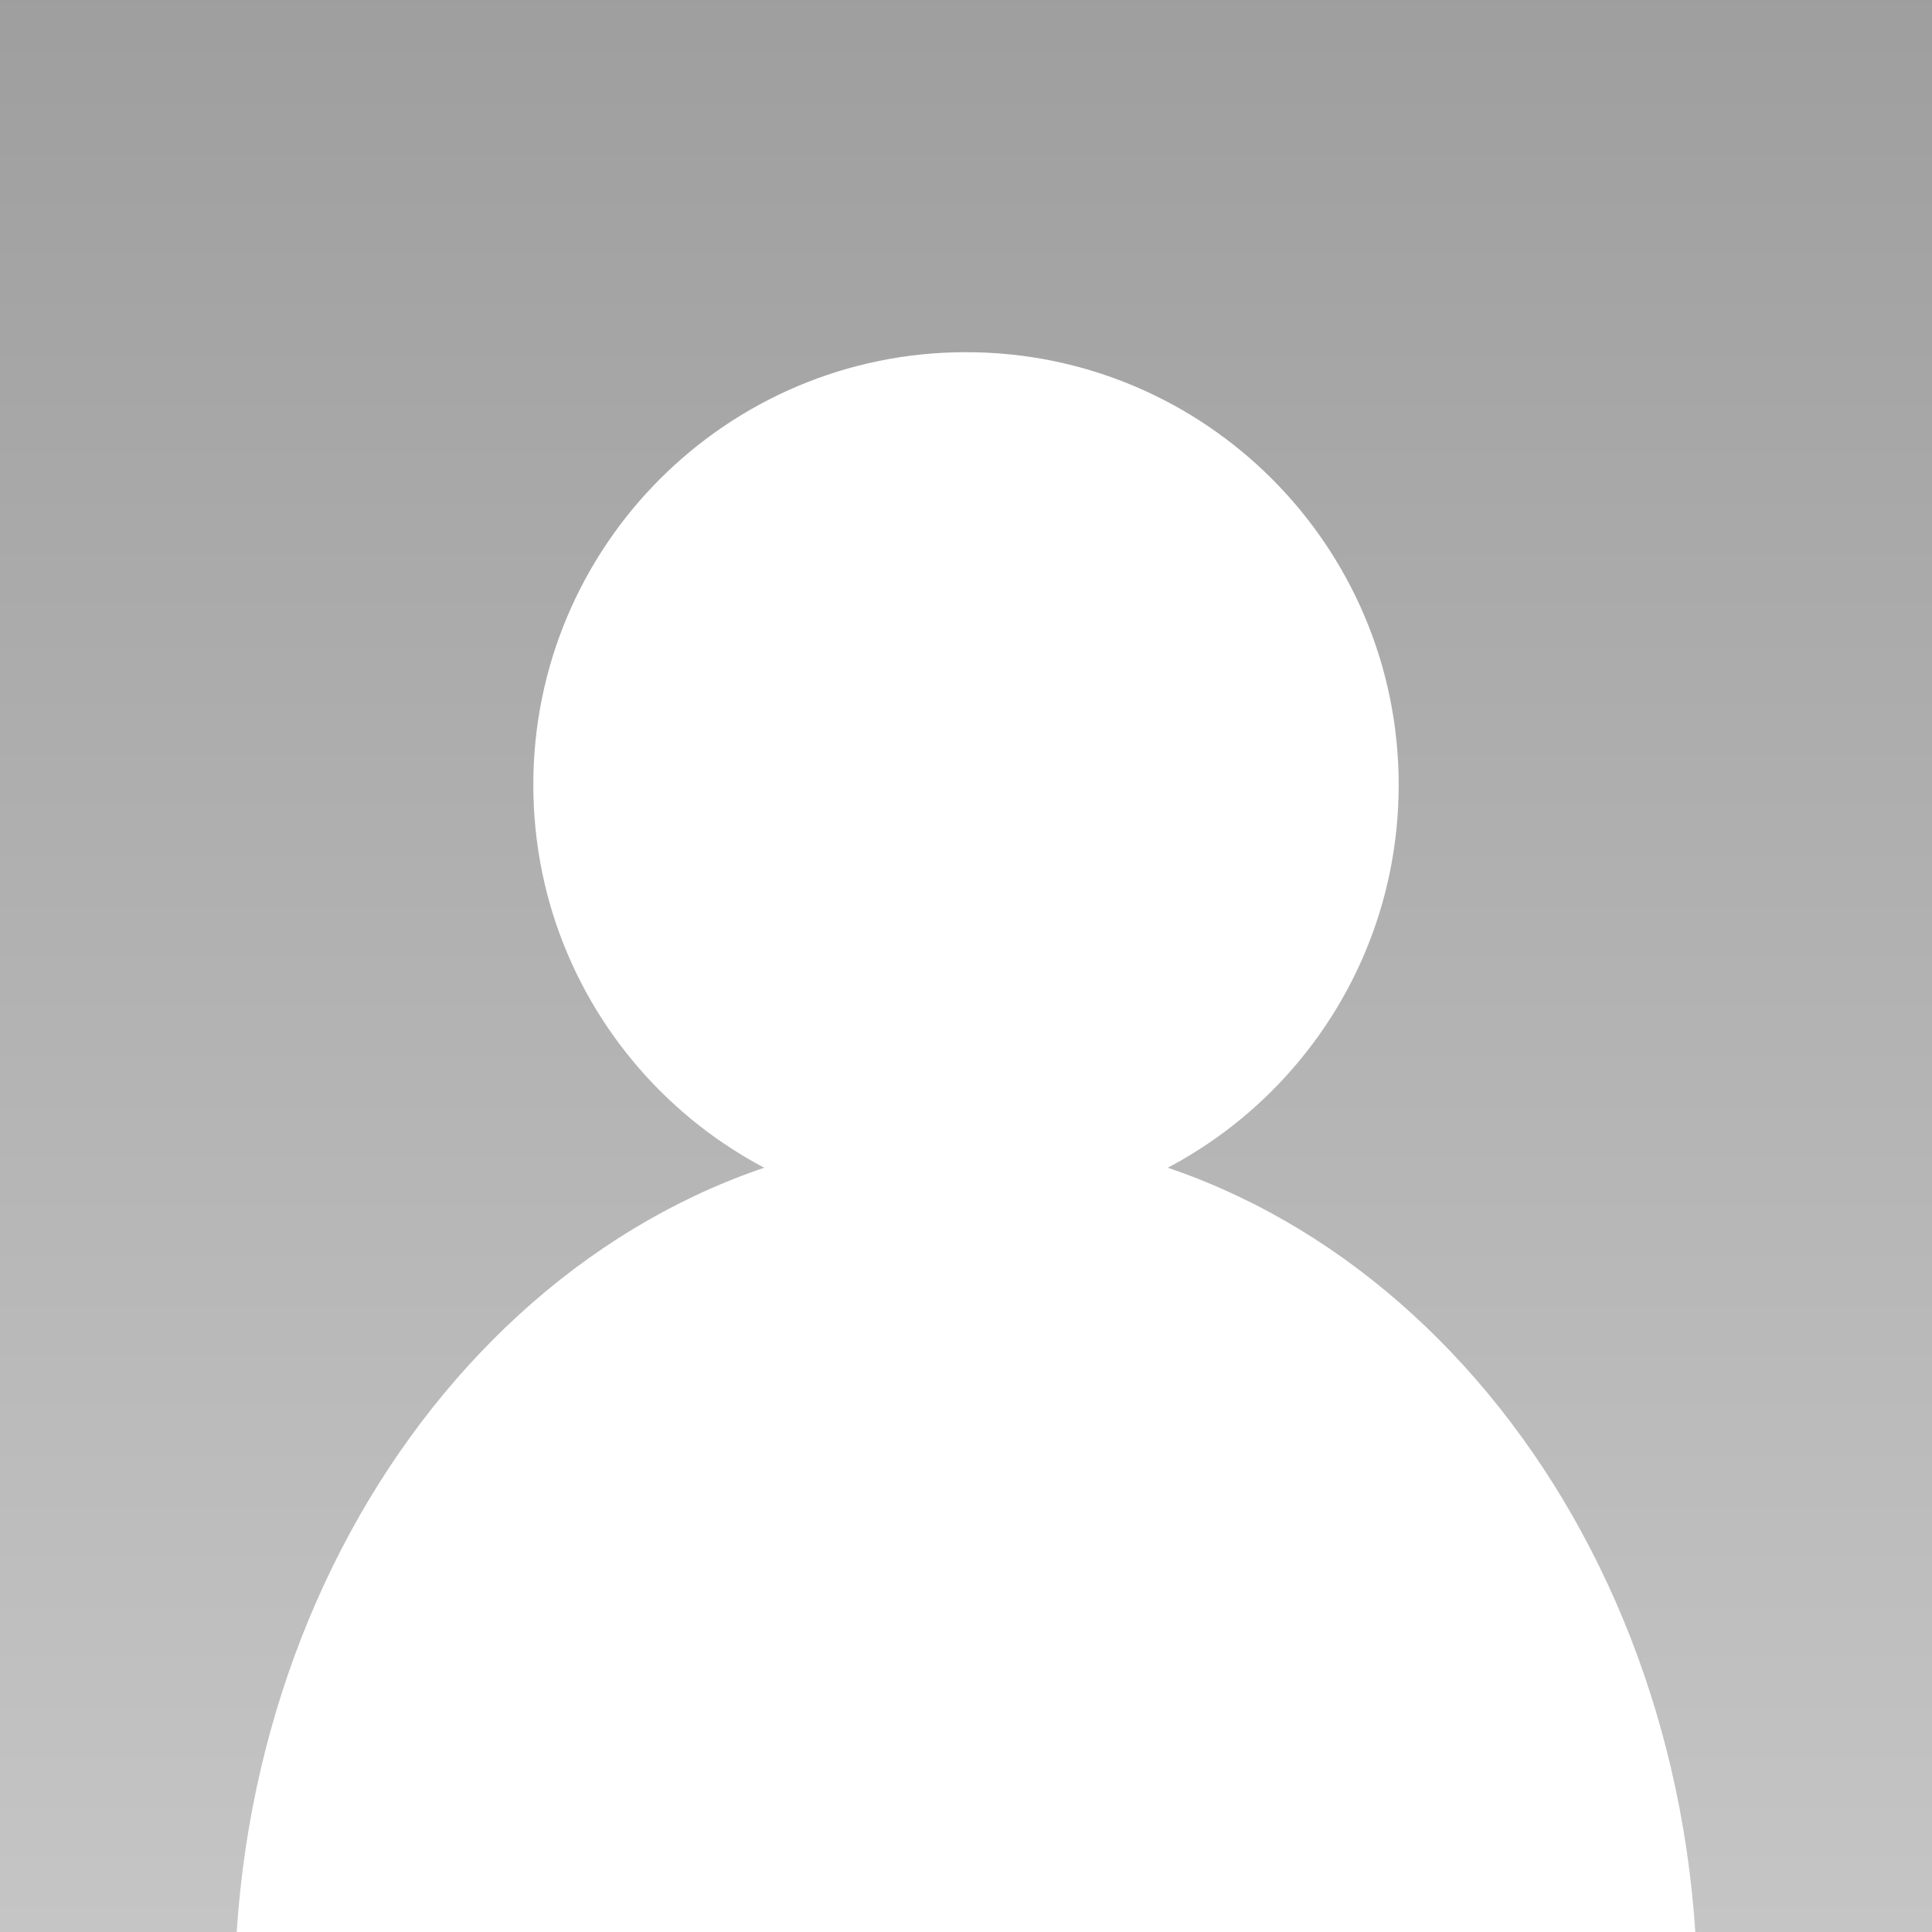 <?xml version="1.0" encoding="utf-8"?>
<!-- Generator: Adobe Illustrator 16.0.0, SVG Export Plug-In . SVG Version: 6.00 Build 0)  -->
<!DOCTYPE svg PUBLIC "-//W3C//DTD SVG 1.1//EN" "http://www.w3.org/Graphics/SVG/1.1/DTD/svg11.dtd">
<svg version="1.1" id="Layer_4" xmlns="http://www.w3.org/2000/svg" xmlns:xlink="http://www.w3.org/1999/xlink" x="0px" y="0px"
	 width="480px" height="480px" viewBox="0 55 480 480" xml:space="preserve">
<rect x="0" y="55" width="480" height="480" fill="#333333" stroke="none"/>
<g id="Layer_3">
	<linearGradient id="SVGID_1_" gradientUnits="userSpaceOnUse" x1="240" y1="535" x2="240" y2="4.882812e-04">
		<stop  offset="0" style="stop-color:#C5C5C5"/>
		<stop  offset="1" style="stop-color:#9A9A9A"/>
	</linearGradient>
	<rect fill="url(#SVGID_1_)" width="480" height="535"/>
</g>
<g id="Layer_2">
	<path fill="#FFFFFF" d="M347.5,250c0,59.375-48.125,107.5-107.5,107.5c-59.375,0-107.5-48.125-107.5-107.5
		c0-59.375,48.125-107.5,107.5-107.5C299.375,142.5,347.5,190.625,347.5,250z"/>
	<path fill="#FFFFFF" d="M421.194,535C413.917,424.125,335.575,336.834,240,336.834c-95.576,0-173.917,87.291-181.194,198.166
		H421.194z"/>
</g>
</svg>
